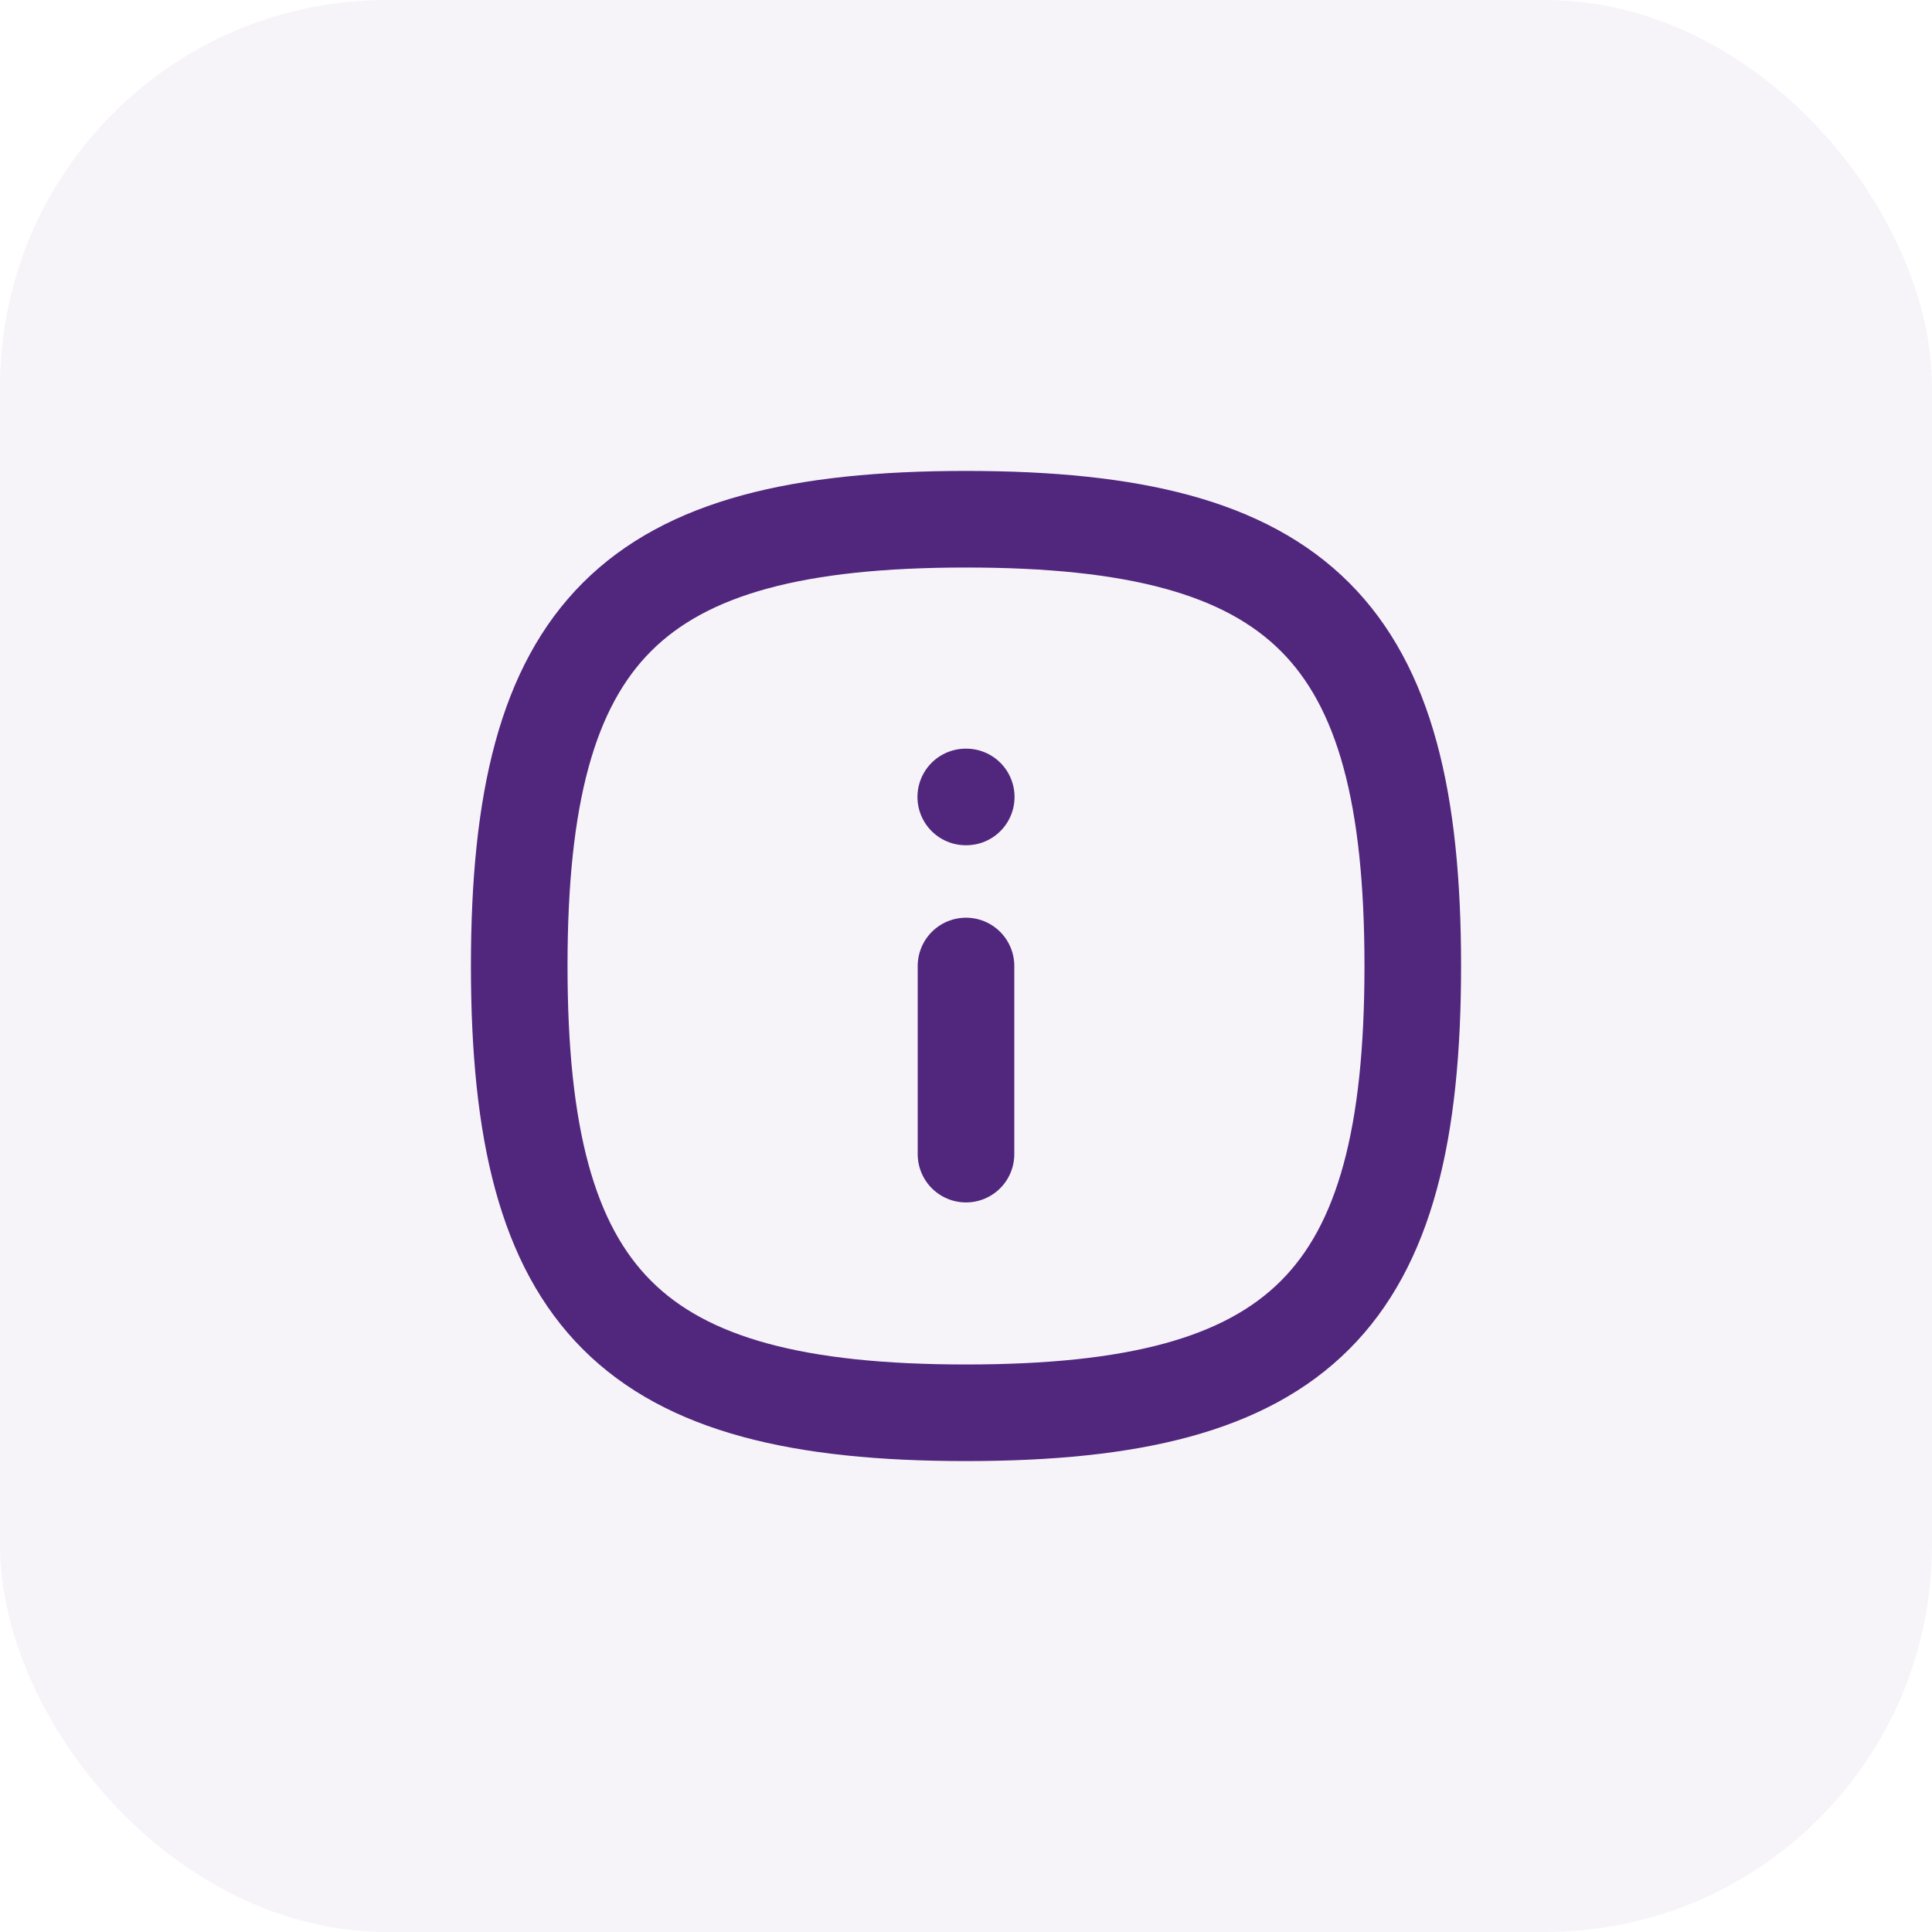 <svg width="40" height="40" viewBox="0 0 40 40" fill="none" xmlns="http://www.w3.org/2000/svg">
<rect width="40" height="40" rx="8" fill="#51267D" fill-opacity="0.05"/>
<path fill-rule="evenodd" clip-rule="evenodd" d="M29.25 20C29.25 26.937 26.937 29.25 20 29.25C13.063 29.25 10.75 26.937 10.75 20C10.75 13.063 13.063 10.75 20 10.75C26.937 10.75 29.25 13.063 29.25 20Z" stroke="#51267D" stroke-width="2" stroke-linecap="round" stroke-linejoin="round"/>
<path d="M20 23.895V20" stroke="#51267D" stroke-width="2" stroke-linecap="round" stroke-linejoin="round"/>
<path d="M20.005 16.5H19.995" stroke="#51267D" stroke-width="2" stroke-linecap="round" stroke-linejoin="round"/>
</svg>
